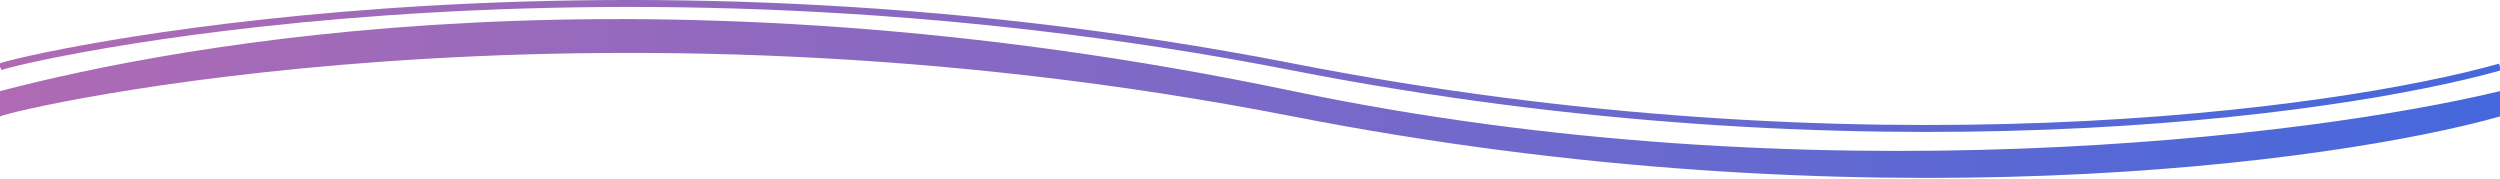 <svg width="1440" height="103" viewBox="0 0 1440 103" fill="none" xmlns="http://www.w3.org/2000/svg">
<path d="M744.759 67.07C1072.87 131.197 1344.97 93.789 1440 67.07V52.478C1332.51 78.478 1042.97 114.878 744.759 52.478C372 -25.522 103.5 25.478 0 52.478V67.07C8.003 62.81 334.616 -13.09 744.759 67.07Z" fill="url(#paint0_linear)"/>
<path d="M1440 38.592C1344.97 65.312 1072.87 102.719 744.759 38.592C334.616 -41.567 8.003 34.332 0 38.592" stroke="url(#paint1_linear)" stroke-width="4"/>
<defs>
<linearGradient id="paint0_linear" x1="1440" y1="56.478" x2="-9.5" y2="56.478" gradientUnits="userSpaceOnUse">
<stop stop-color="#4568DC"/>
<stop offset="1" stop-color="#B06AB3"/>
</linearGradient>
<linearGradient id="paint1_linear" x1="1439.5" y1="37.627" x2="5.05542e-05" y2="37.627" gradientUnits="userSpaceOnUse">
<stop stop-color="#4568DC"/>
<stop offset="1" stop-color="#B06AB3"/>
</linearGradient>
</defs>
</svg>

